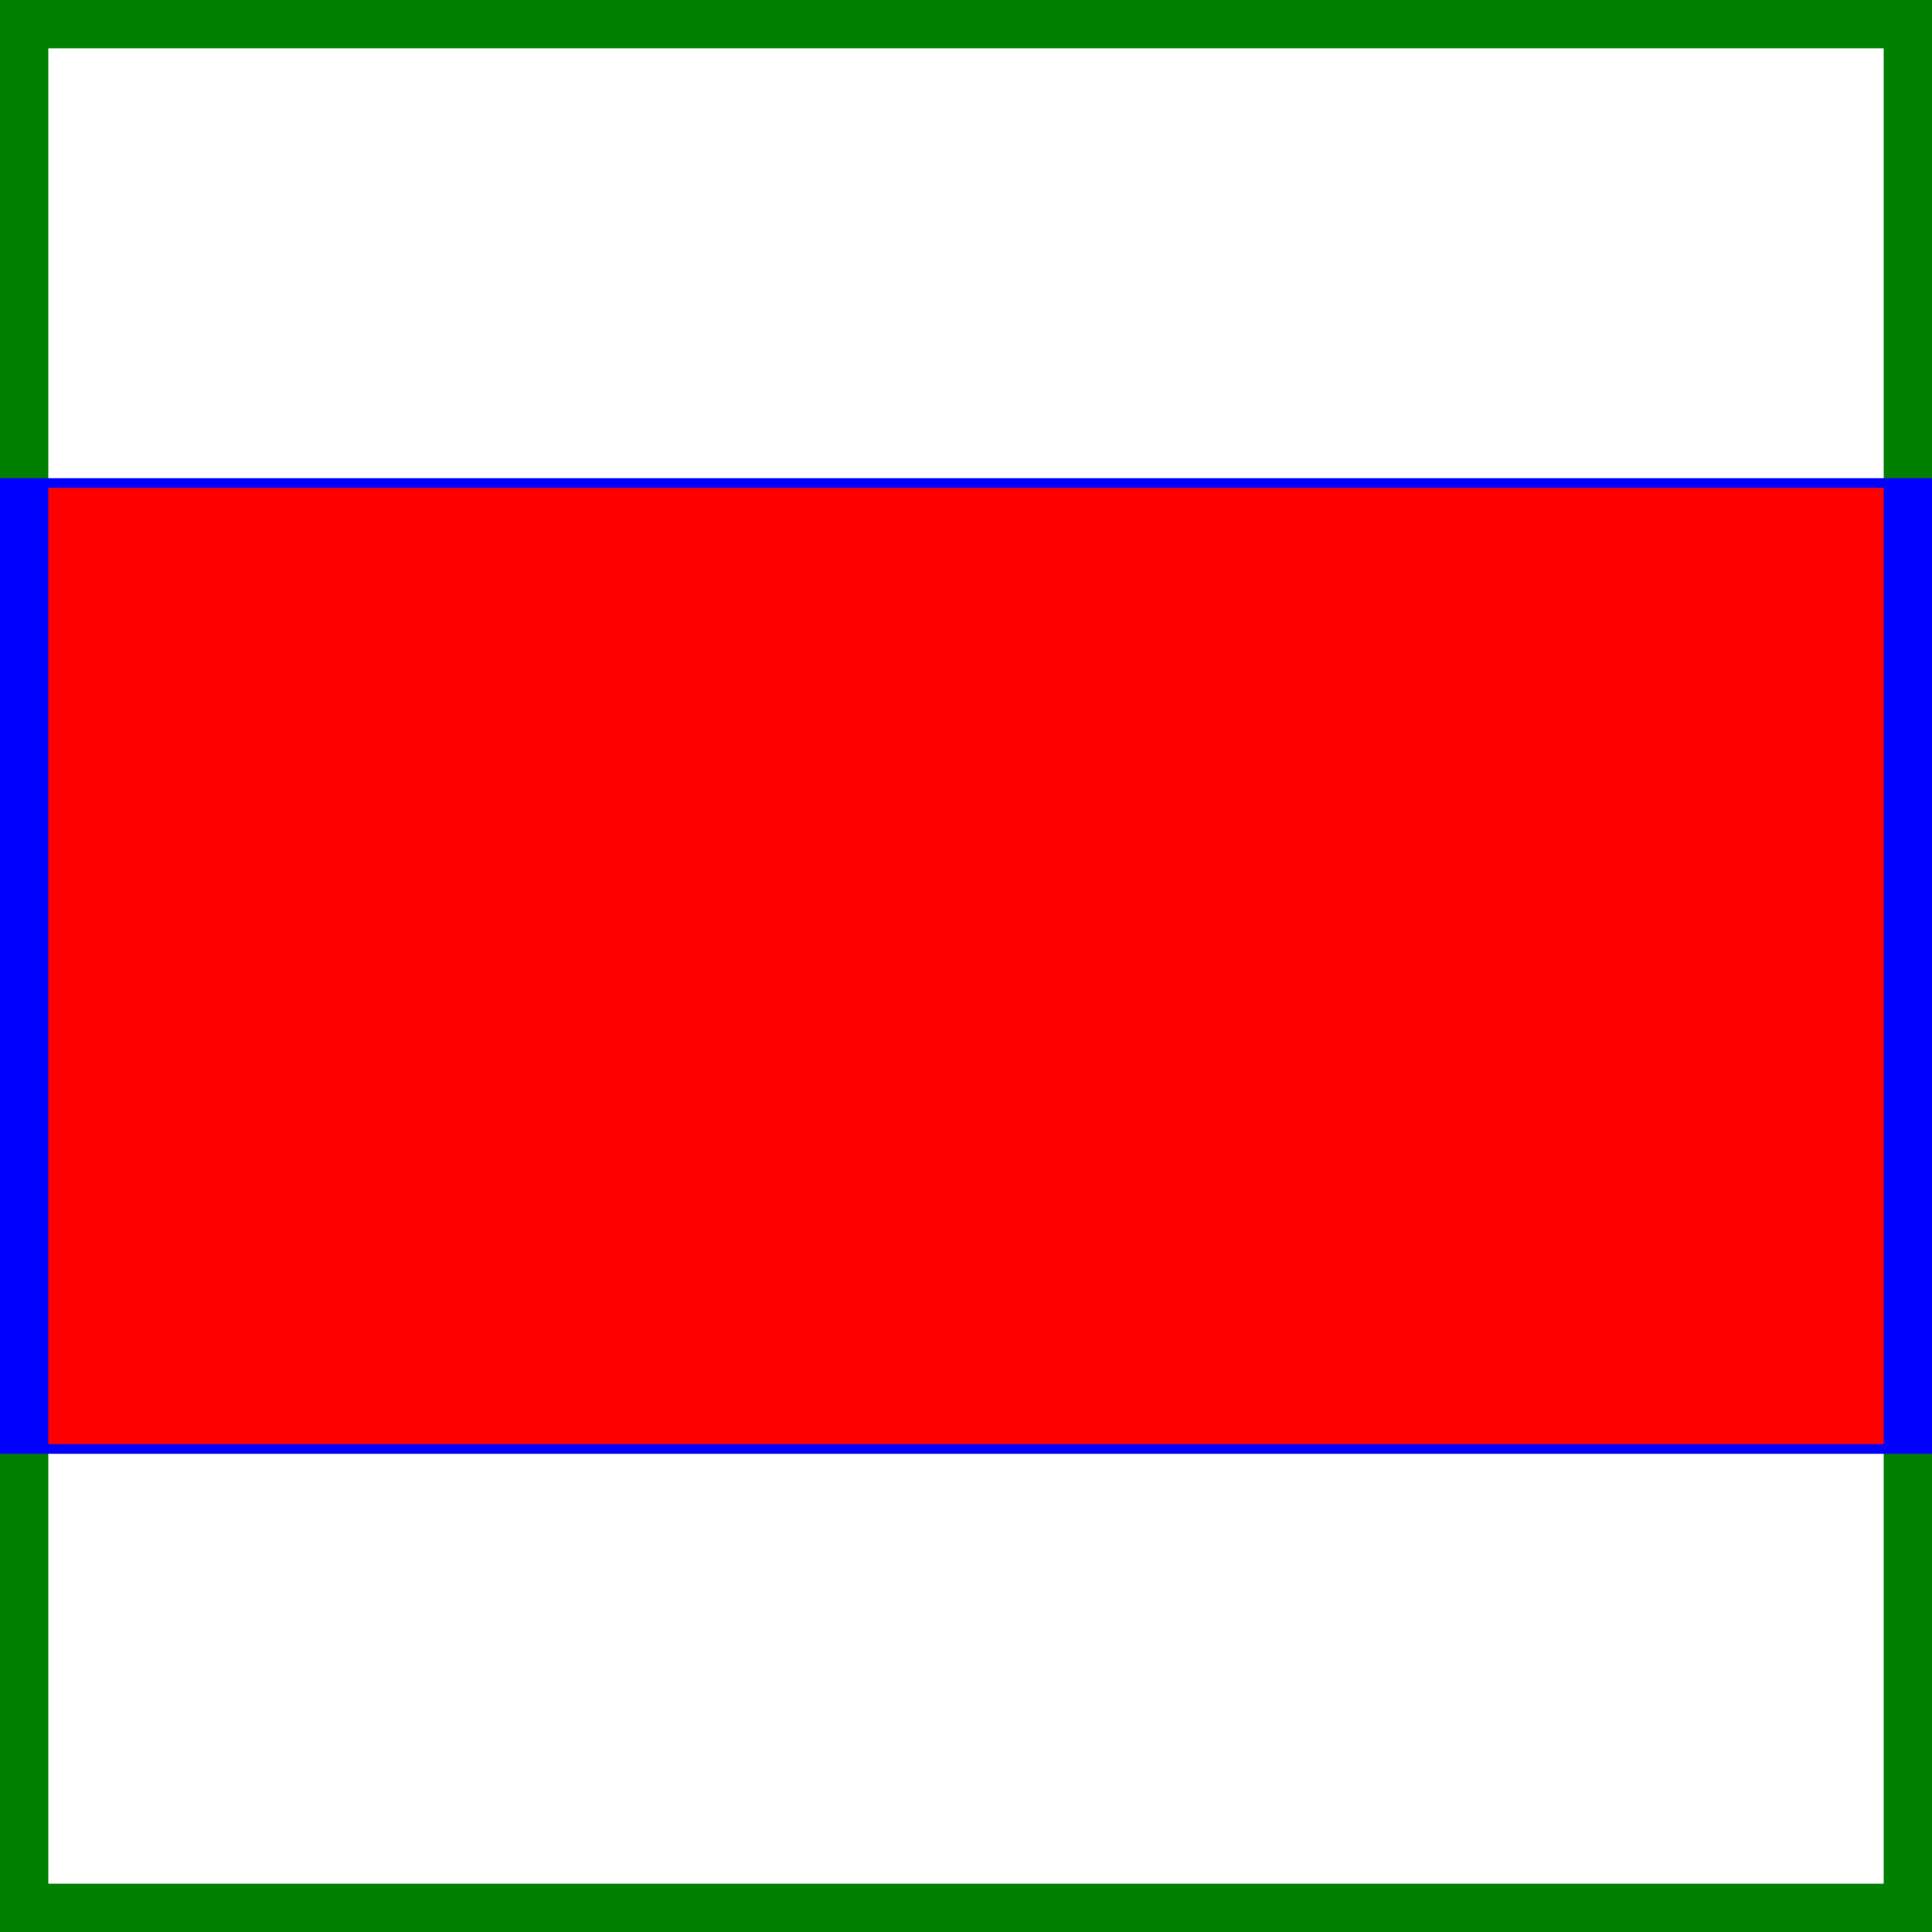 <svg width="500" height="500" xmlns="http://www.w3.org/2000/svg">
  <rect fill="none" stroke="green" stroke-width="25" width="100%" height="100%"/>
  <rect x="0" y="250%" width="100%" height="500%" transform="scale(1 0.1)" fill="red" vector-effect="non-scaling-stroke" stroke-width="25" stroke="blue"/>
</svg>
